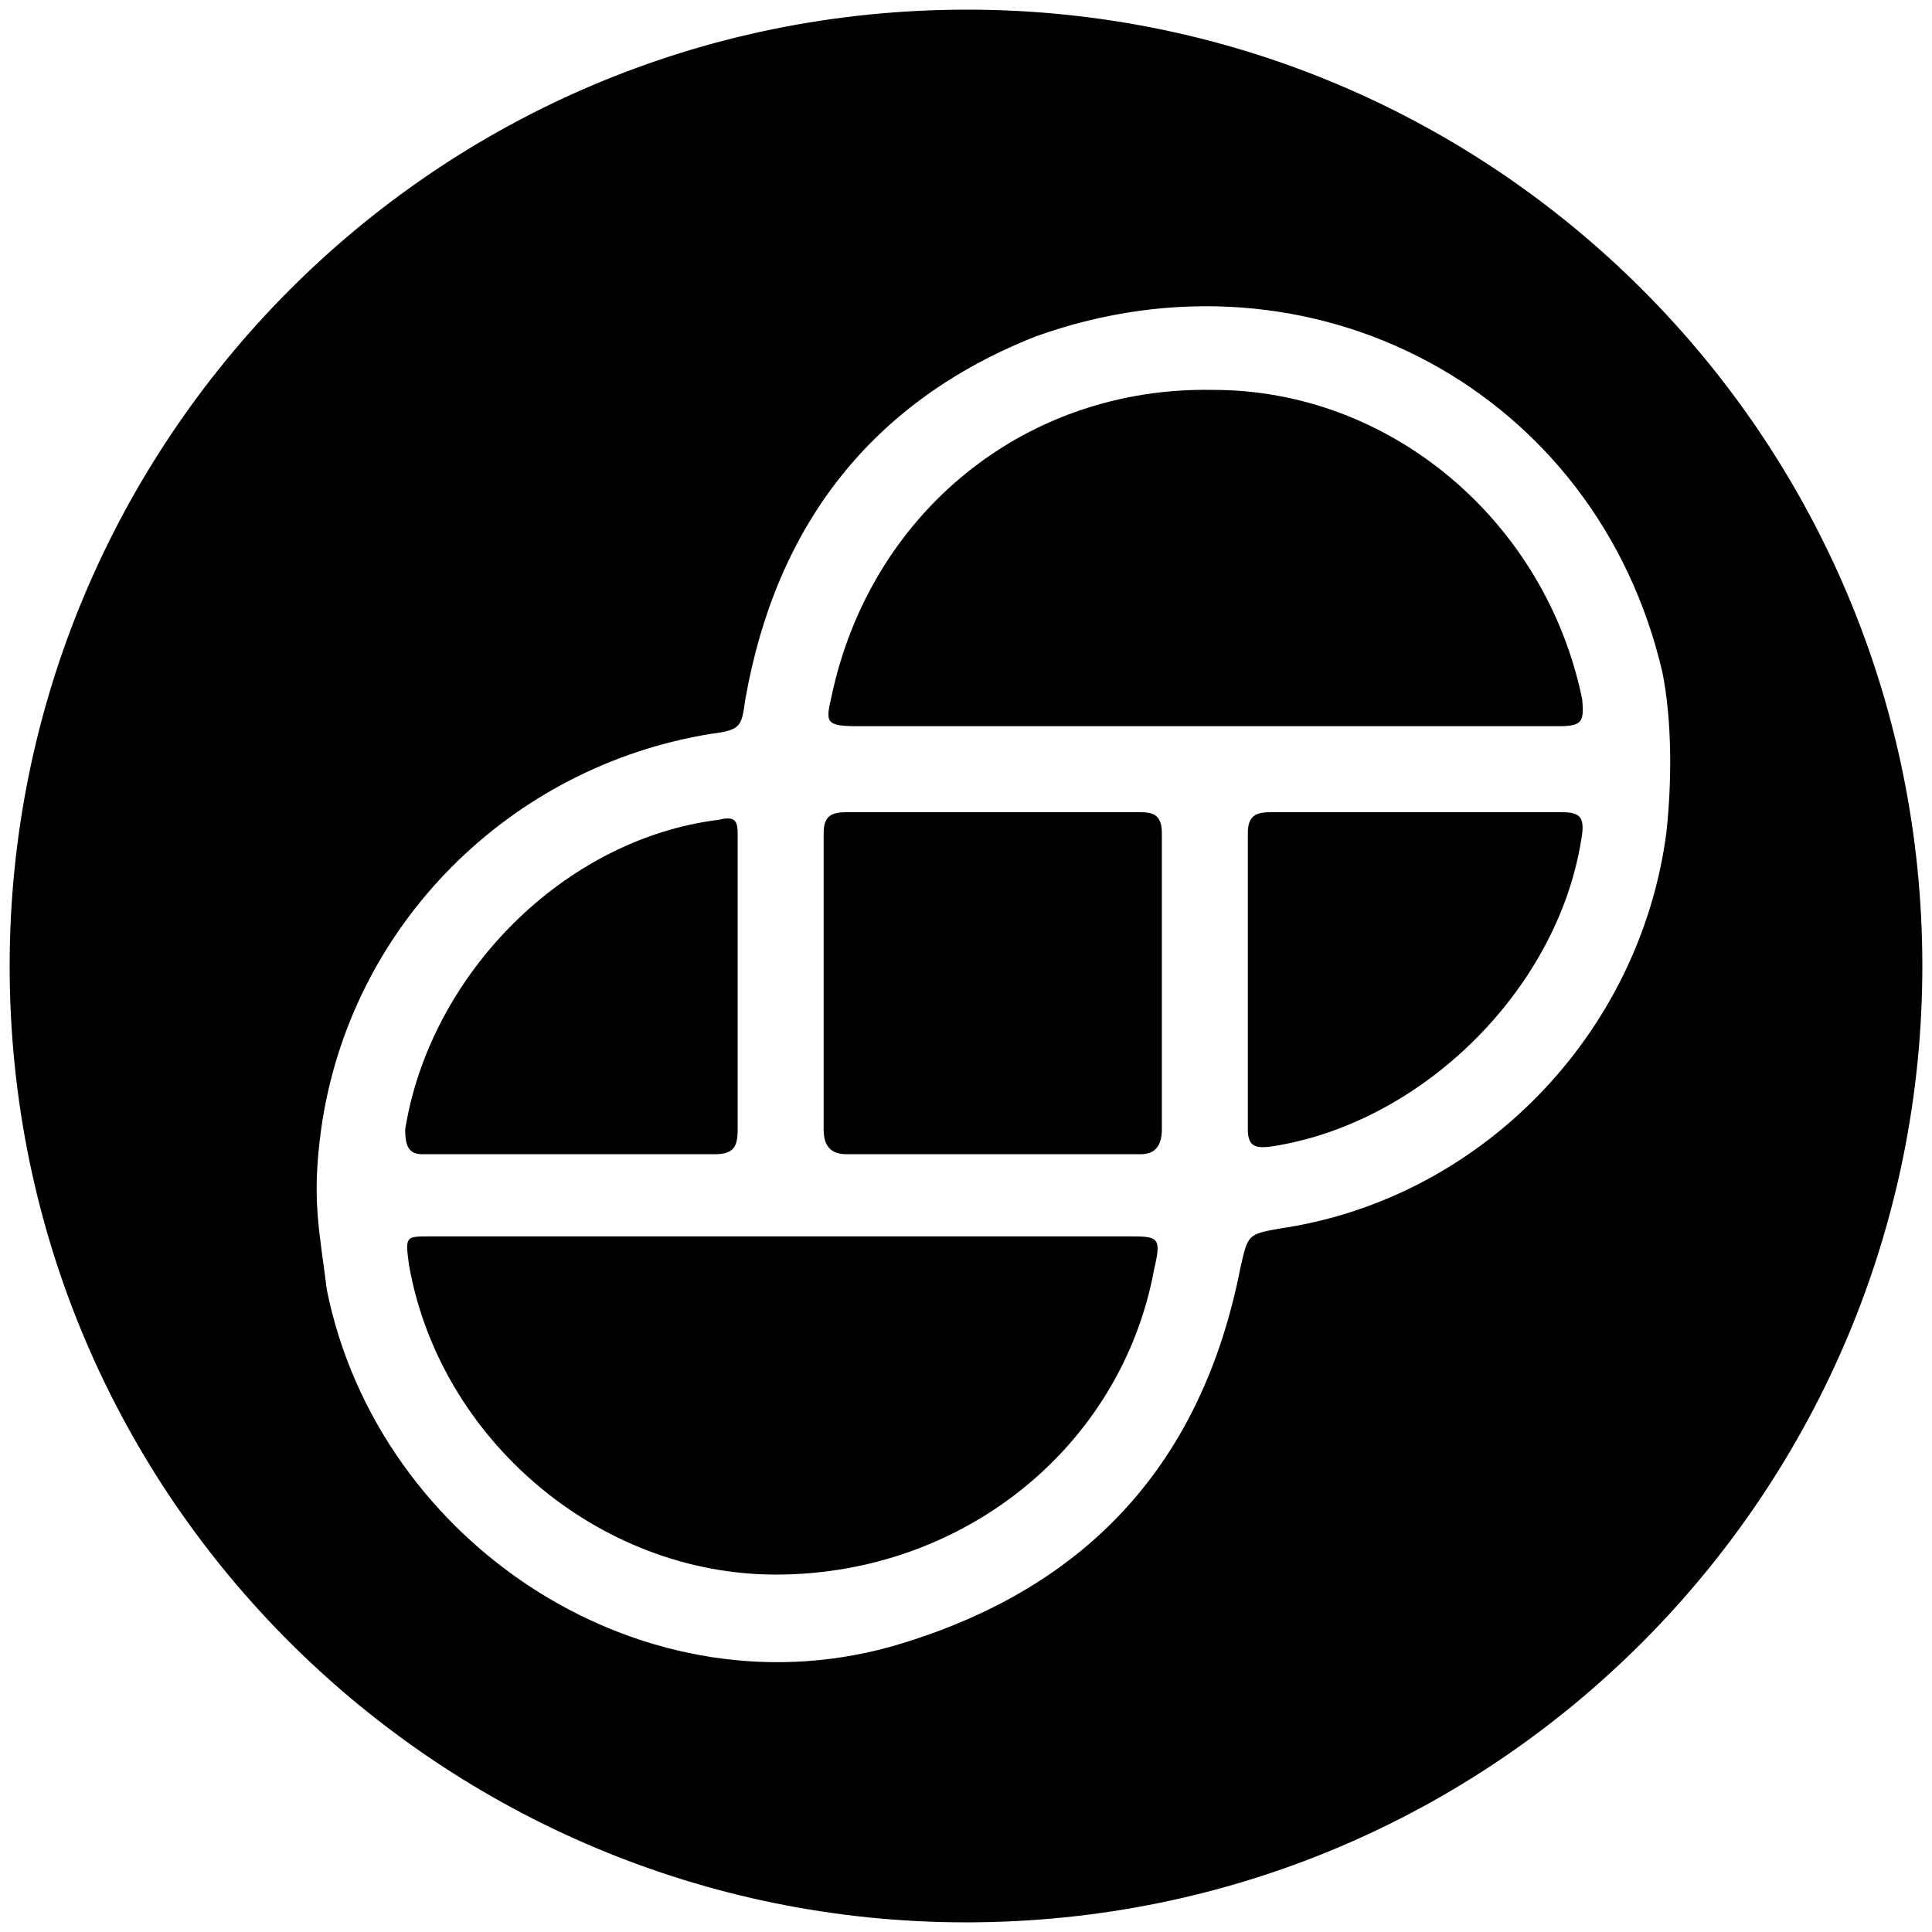 <svg xmlns="http://www.w3.org/2000/svg" viewBox="0 0 1000 1000"><path d="M500.496 5C223.572 5 5 229.506 5 500.002c0 276.43 224.506 495.001 495.002 495.001 276.43 0 495.001-224.506 495.001-495.001C995.003 226.539 773.464 5 500.496 5zM166.21 584.562c14.836-105.824 97.913-187.912 201.76-204.726 15.823-1.978 15.823-3.956 17.802-17.802 15.824-90 65.274-154.286 150.33-187.913 143.407-51.428 290.77 28.682 324.396 174.067 4.945 24.725 4.945 56.374 1.978 83.077-13.846 104.836-96.923 189.89-200.77 204.726-15.824 2.967-15.824 2.967-19.78 20.77-19.78 99.89-78.132 164.176-175.055 193.846-131.54 40.55-270.99-50.44-297.694-182.967-3.956-31.649-7.912-46.484-2.967-83.078zm43.517 0c0 8.901 1.978 12.858 8.901 12.858h151.32c9.89 0 11.867-3.957 11.867-12.858V431.265c0-6.923-1.978-8.901-9.89-6.923-80.11 9.89-149.34 80.11-162.198 160.22zm1.978 70.22c15.824 90 97.912 160.22 189.89 160.22 96.924 0 179.012-66.263 195.826-158.242 3.956-16.813 1.978-16.813-13.847-16.813h-360.99c-12.857 0-12.857 0-10.879 14.835zm214.616-70.22c0 8.901 3.956 12.858 11.868 12.858h152.308c6.924 0 10.88-3.957 10.88-12.858V431.265c0-8.901-3.956-10.879-10.88-10.879H438.188c-7.912 0-11.868 1.978-11.868 10.88zm3.956-223.517c-2.967 12.857-2.967 14.835 13.846 14.835h361.98c12.857 0 13.846-1.978 12.857-13.846-18.791-91.978-98.902-160.22-190.88-160.22-97.912-1.978-178.023 64.286-197.803 159.231zm215.605 223.517c0 8.901 3.956 9.89 11.868 8.901 79.122-11.868 150.33-83.077 161.21-162.198.989-8.901-1.978-10.879-10.88-10.879H657.75c-7.912 0-11.868 1.978-11.868 10.88z"/></svg>